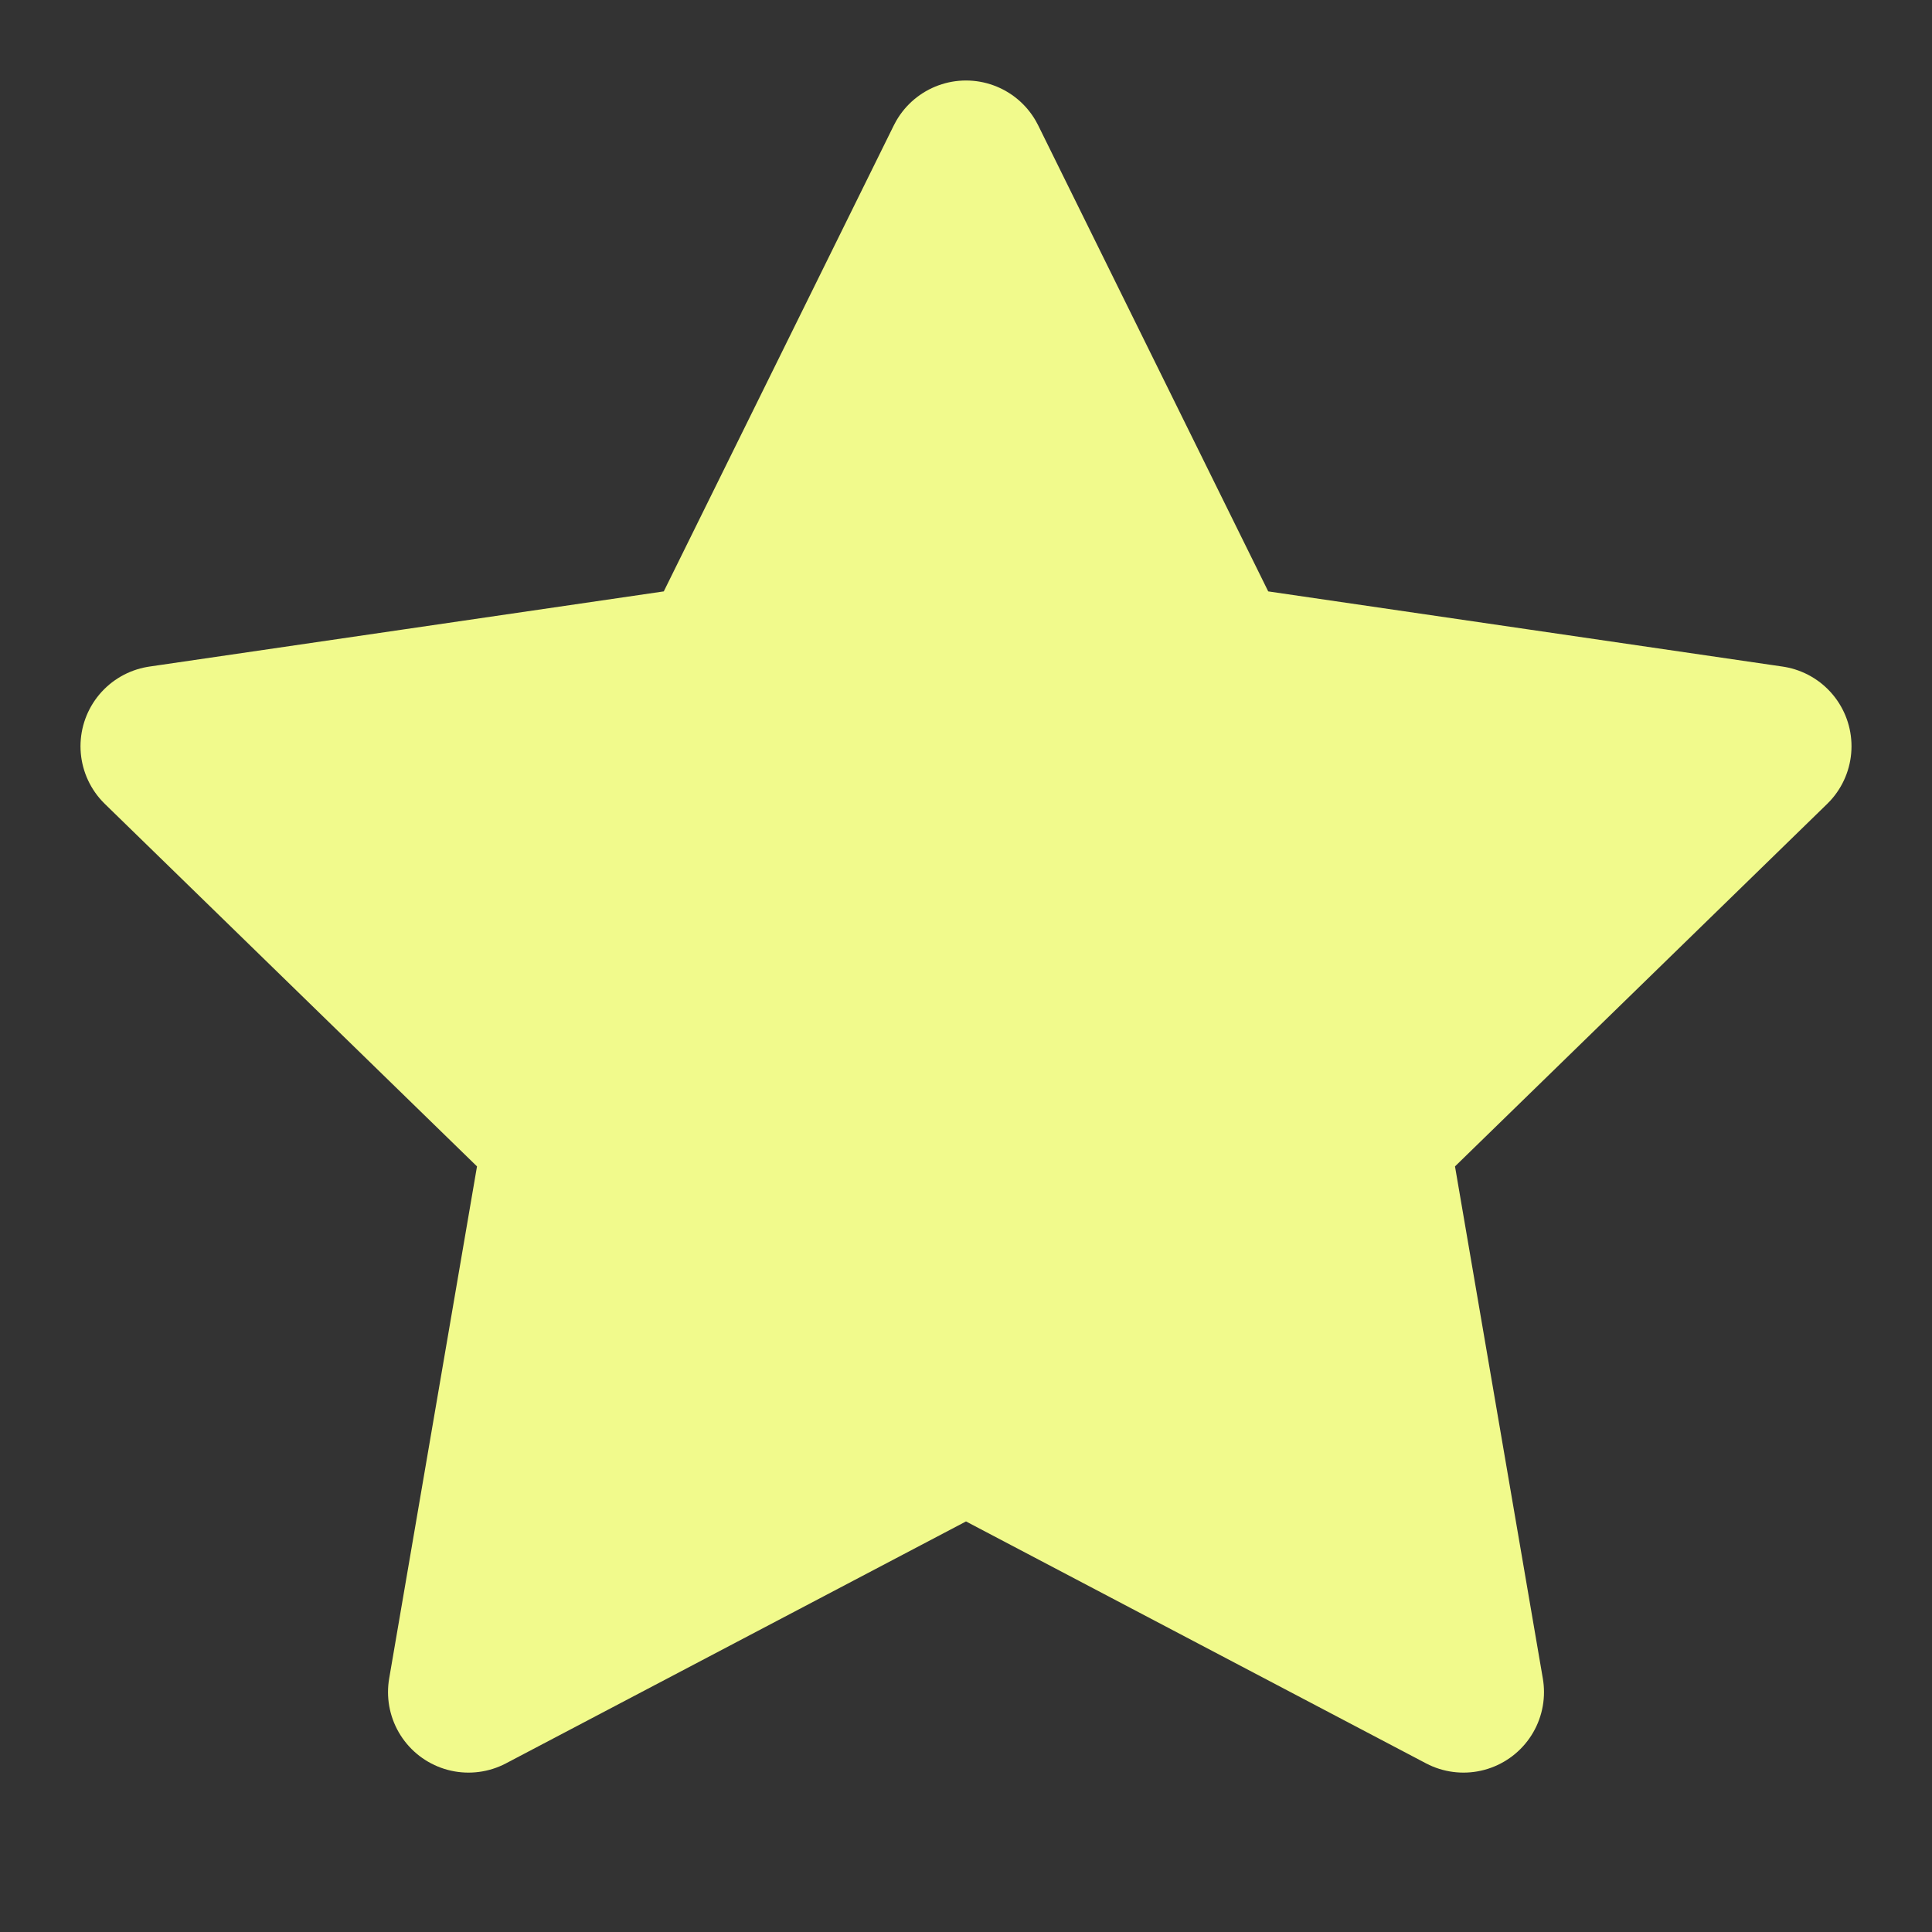<svg xmlns="http://www.w3.org/2000/svg" width="24" height="24" viewBox="0 0 24 24" fill="rgb(241, 250, 140)" stroke="rgb(241, 250, 140)" stroke-width="2" stroke-linecap="round" stroke-linejoin="round" class="feather feather-star"><rect x="0" y="0" width="24" height="24" fill="#333333" stroke="none"/><polygon points="12 2 15.09 8.26 22 9.27 17 14.14 18.18 21.02 12 17.77 5.82 21.02 7 14.14 2 9.27 8.91 8.26 12 2"></polygon></svg>
